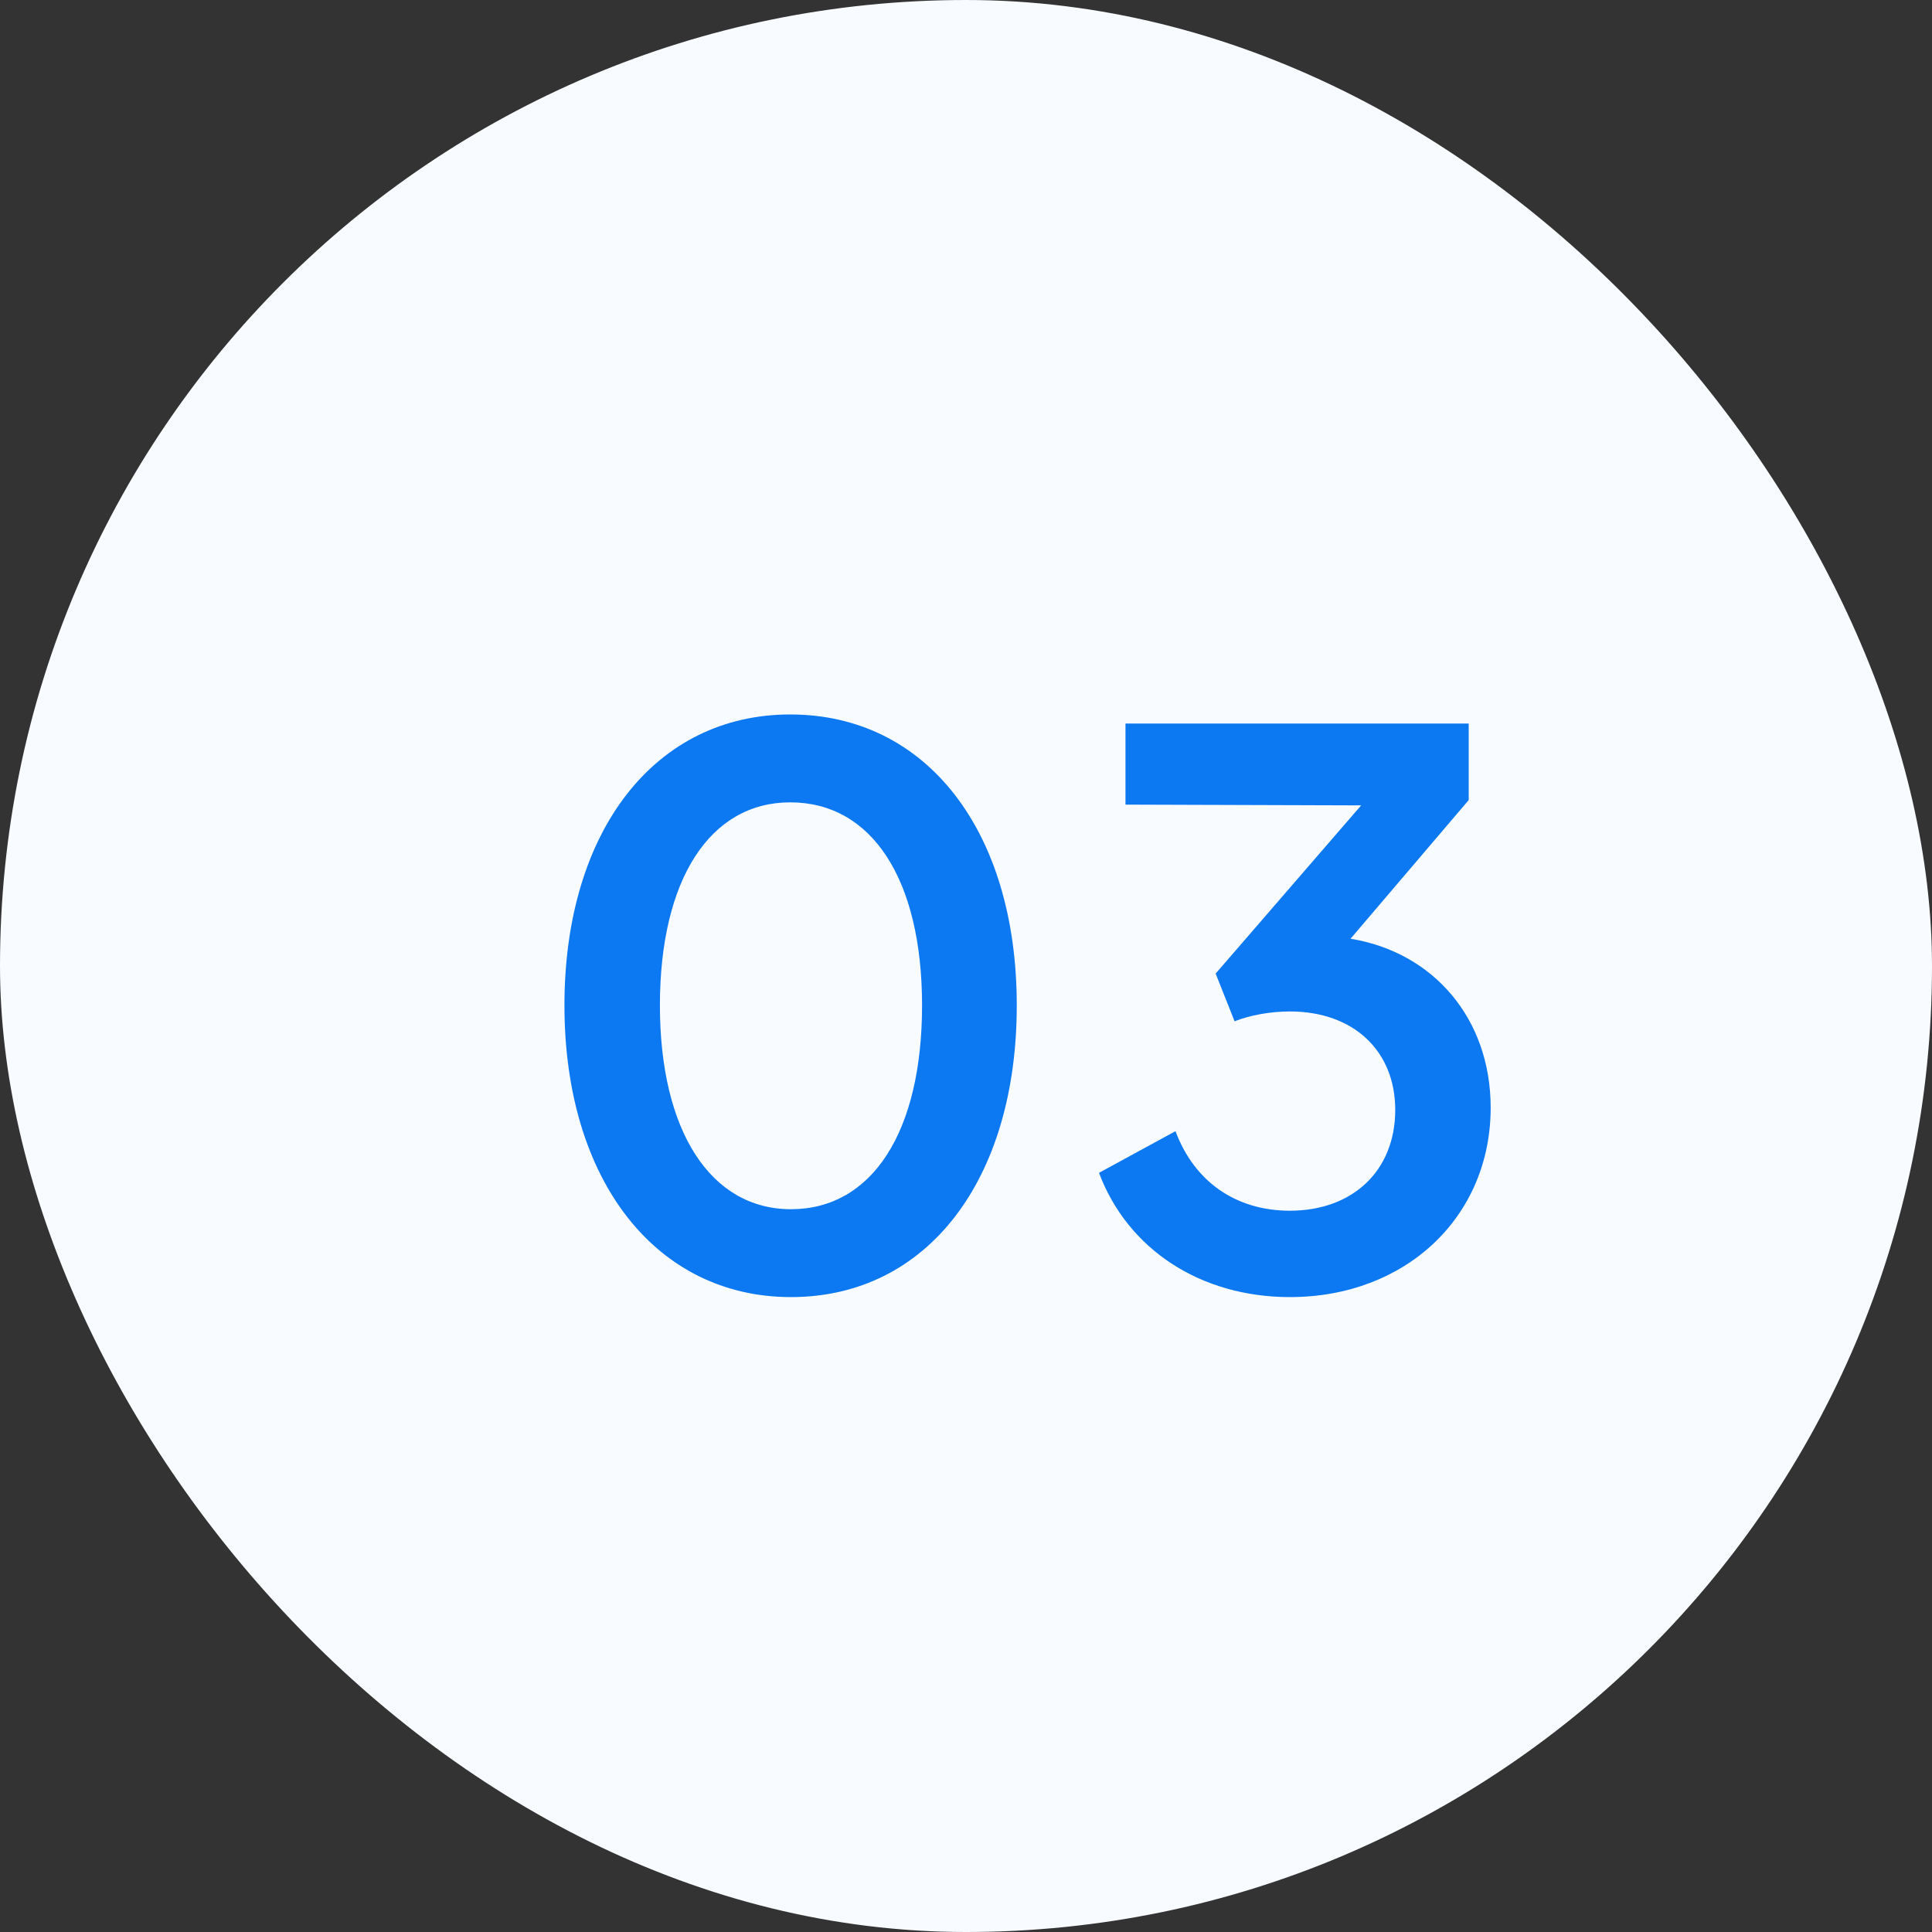 <svg width="51" height="51" viewBox="0 0 51 51" fill="none" xmlns="http://www.w3.org/2000/svg">
<rect x="0" y="0" width="51" height="51" fill="#333333" stroke="none"/>
<rect width="51" height="51" rx="25.5" fill="#F8FBFF"/>
<path d="M20.88 34.24C17.32 34.24 14.9 31.16 14.9 26.54C14.9 21.92 17.3 18.86 20.86 18.86C24.46 18.86 26.84 21.94 26.84 26.54C26.84 31.14 24.48 34.24 20.88 34.24ZM20.88 31.92C23.02 31.92 24.34 29.88 24.34 26.54C24.34 23.22 23.02 21.18 20.86 21.18C18.74 21.18 17.42 23.22 17.42 26.54C17.42 29.86 18.76 31.92 20.88 31.92ZM35.651 24.78C37.85 25.14 39.35 26.9 39.35 29.24C39.35 32.12 37.111 34.24 34.05 34.24C31.691 34.24 29.77 32.98 29.011 30.96L31.03 29.86C31.53 31.2 32.63 31.96 34.05 31.96C35.711 31.96 36.831 30.9 36.831 29.3C36.831 27.74 35.73 26.7 34.05 26.7C33.531 26.7 32.99 26.8 32.59 26.96L32.09 25.7L35.931 21.26L29.71 21.24V19.1H38.77V21.12L35.651 24.78Z" fill="#0C78F1"/>
</svg>
